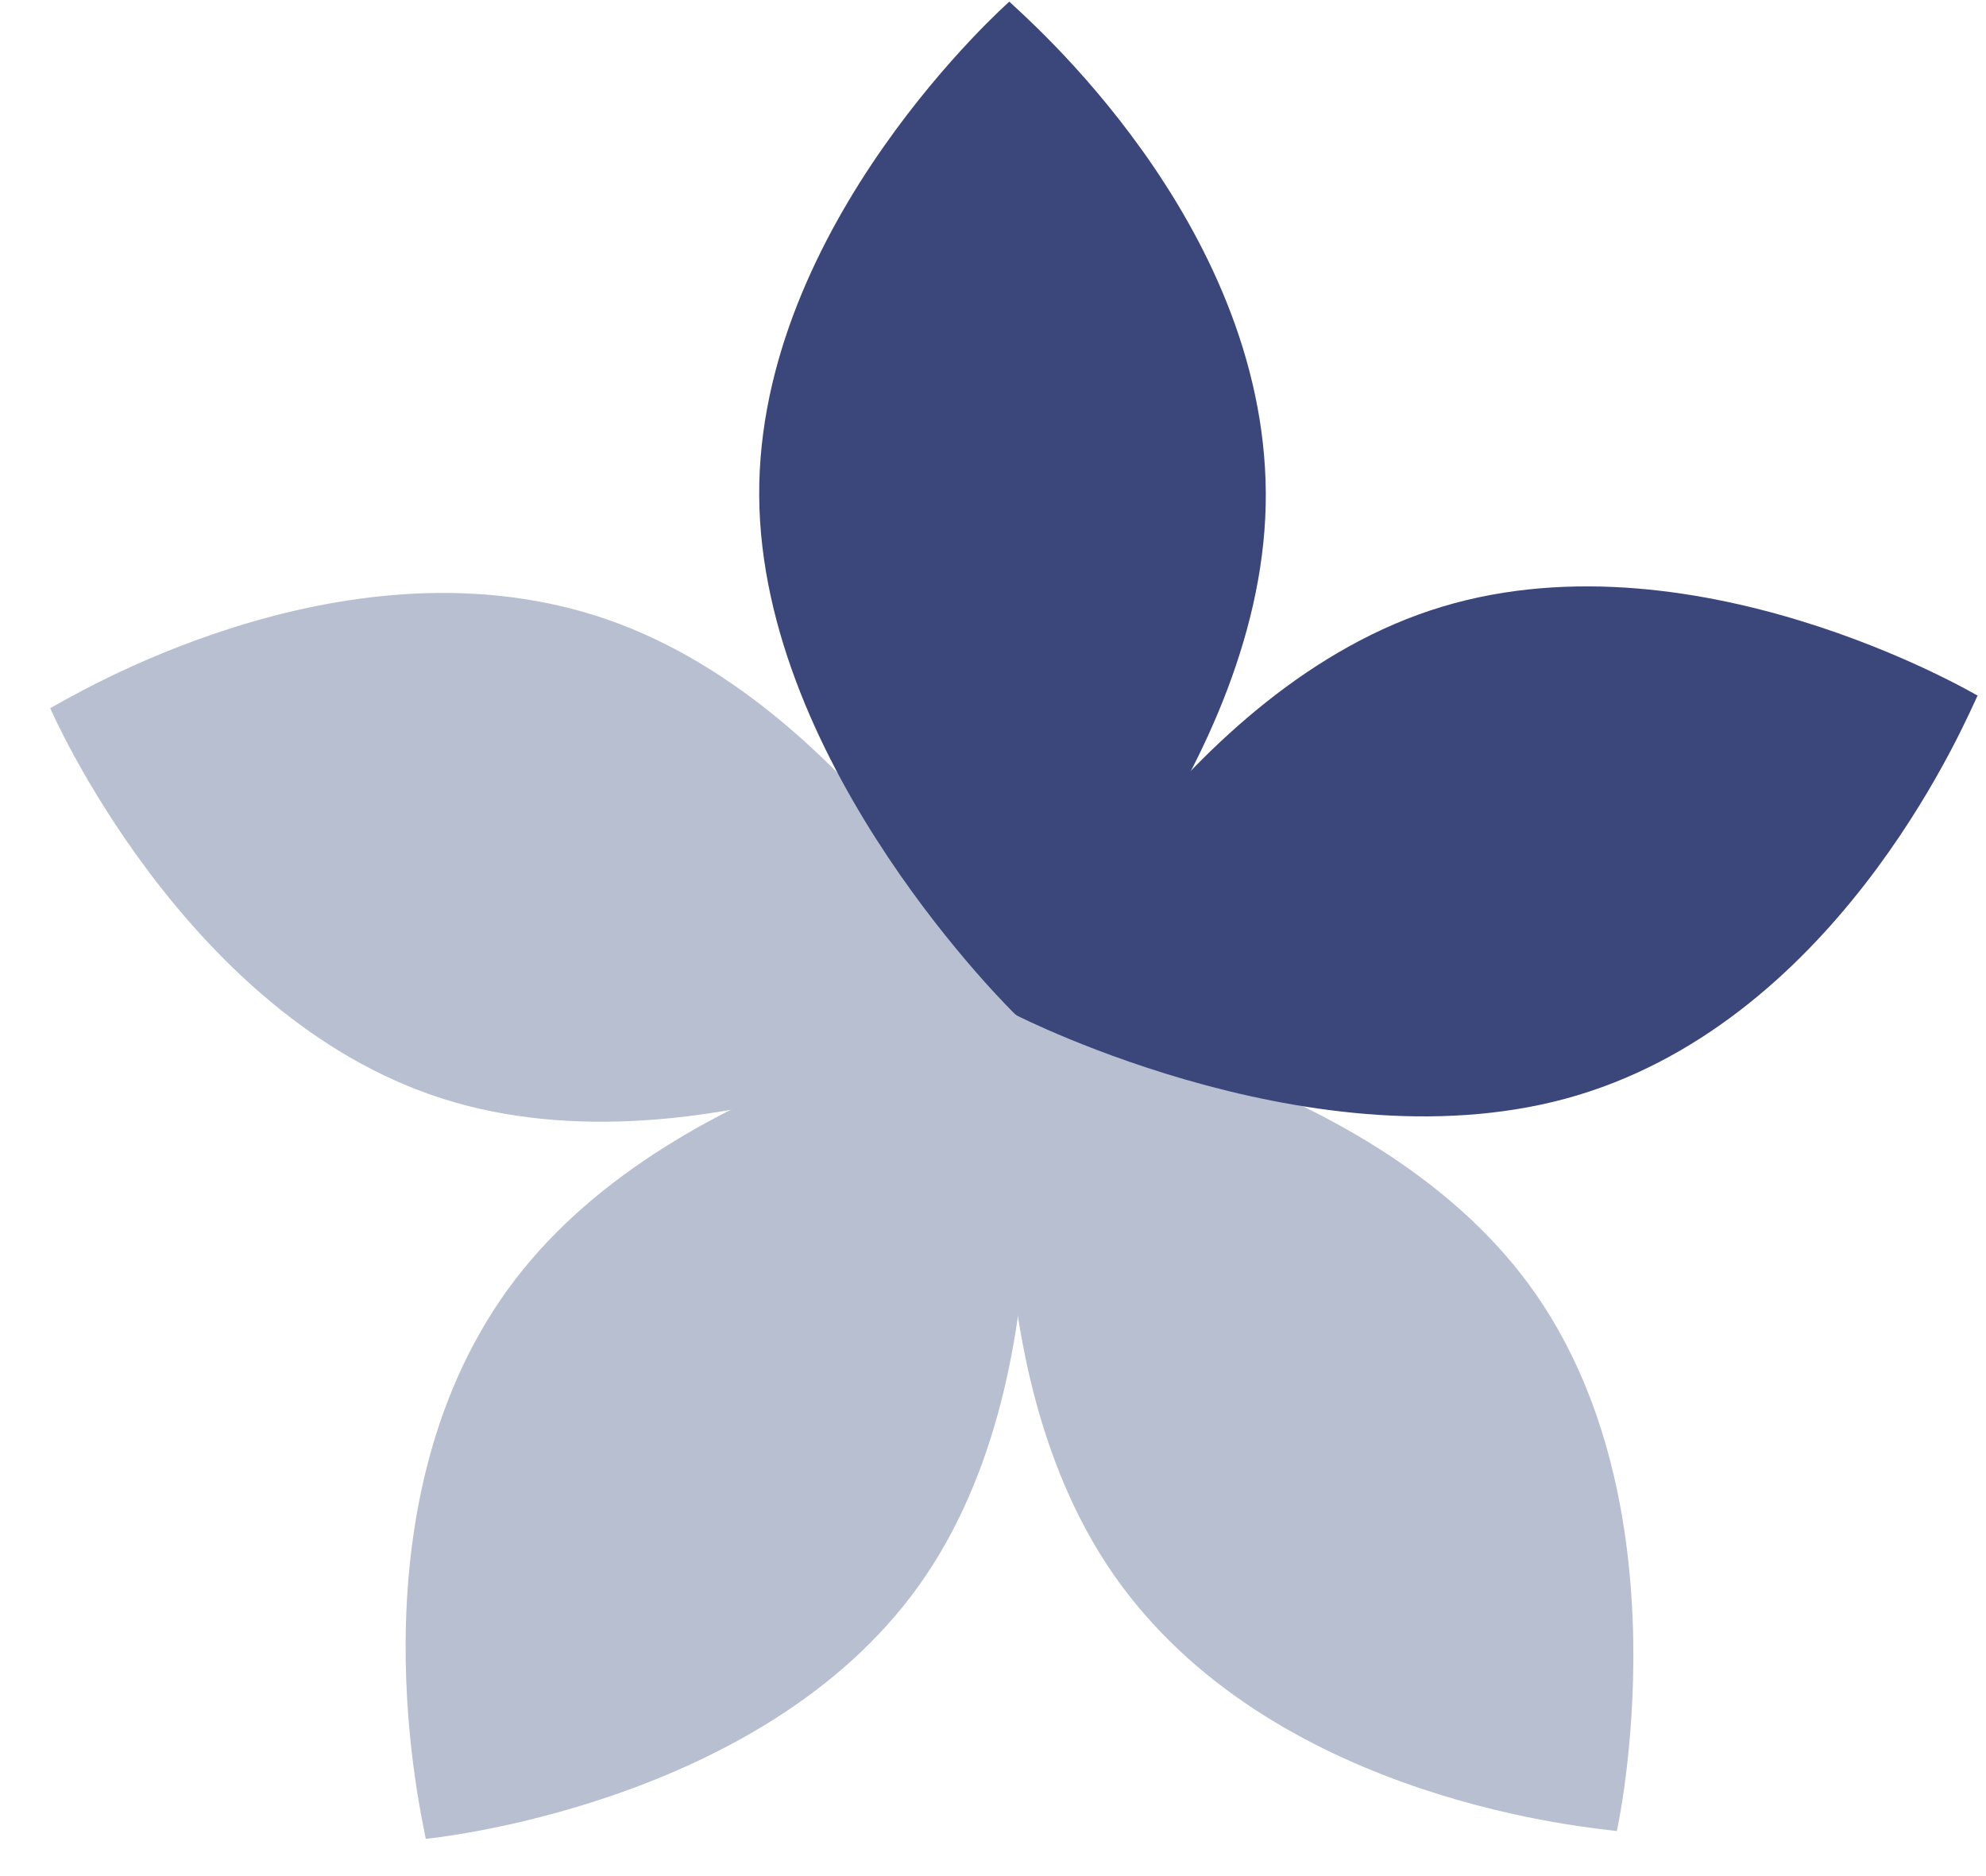 <svg width="36" height="34" viewBox="0 0 36 34" fill="none" xmlns="http://www.w3.org/2000/svg">
<path d="M16.651 28.743C13.779 32.751 7.718 33.325 7.718 33.325C7.659 32.969 6.314 27.401 9.187 23.393C12.059 19.386 18.417 18.396 18.417 18.396C18.417 18.396 19.523 24.735 16.651 28.743Z" fill="#B8BFD0"/>
<path d="M27.71 23.272C30.634 27.242 29.308 33.184 29.308 33.184C28.951 33.13 23.24 32.688 20.316 28.718C17.392 24.748 18.416 18.396 18.416 18.396C18.416 18.396 24.786 19.302 27.71 23.272Z" fill="#B8BFD0"/>
<path d="M25.927 11.063C30.606 9.509 35.847 12.607 35.847 12.607C35.685 12.929 33.501 18.224 28.821 19.778C24.142 21.333 18.417 18.396 18.417 18.396C18.417 18.396 21.247 12.617 25.927 11.063Z" fill="#3B477B"/>
<path d="M8.029 19.913C3.329 18.42 0.91 12.834 0.91 12.834C1.231 12.668 6.11 9.668 10.809 11.161C15.509 12.655 18.414 18.395 18.414 18.395C18.414 18.395 12.728 21.407 8.029 19.913Z" fill="#B8BFD0"/>
<path d="M13.762 8.988C13.73 4.057 18.296 0.03 18.296 0.03C18.552 0.283 22.913 3.997 22.945 8.928C22.977 13.859 18.416 18.396 18.416 18.396C18.416 18.396 13.794 13.918 13.762 8.988Z" fill="#3B477B"/>
</svg>
